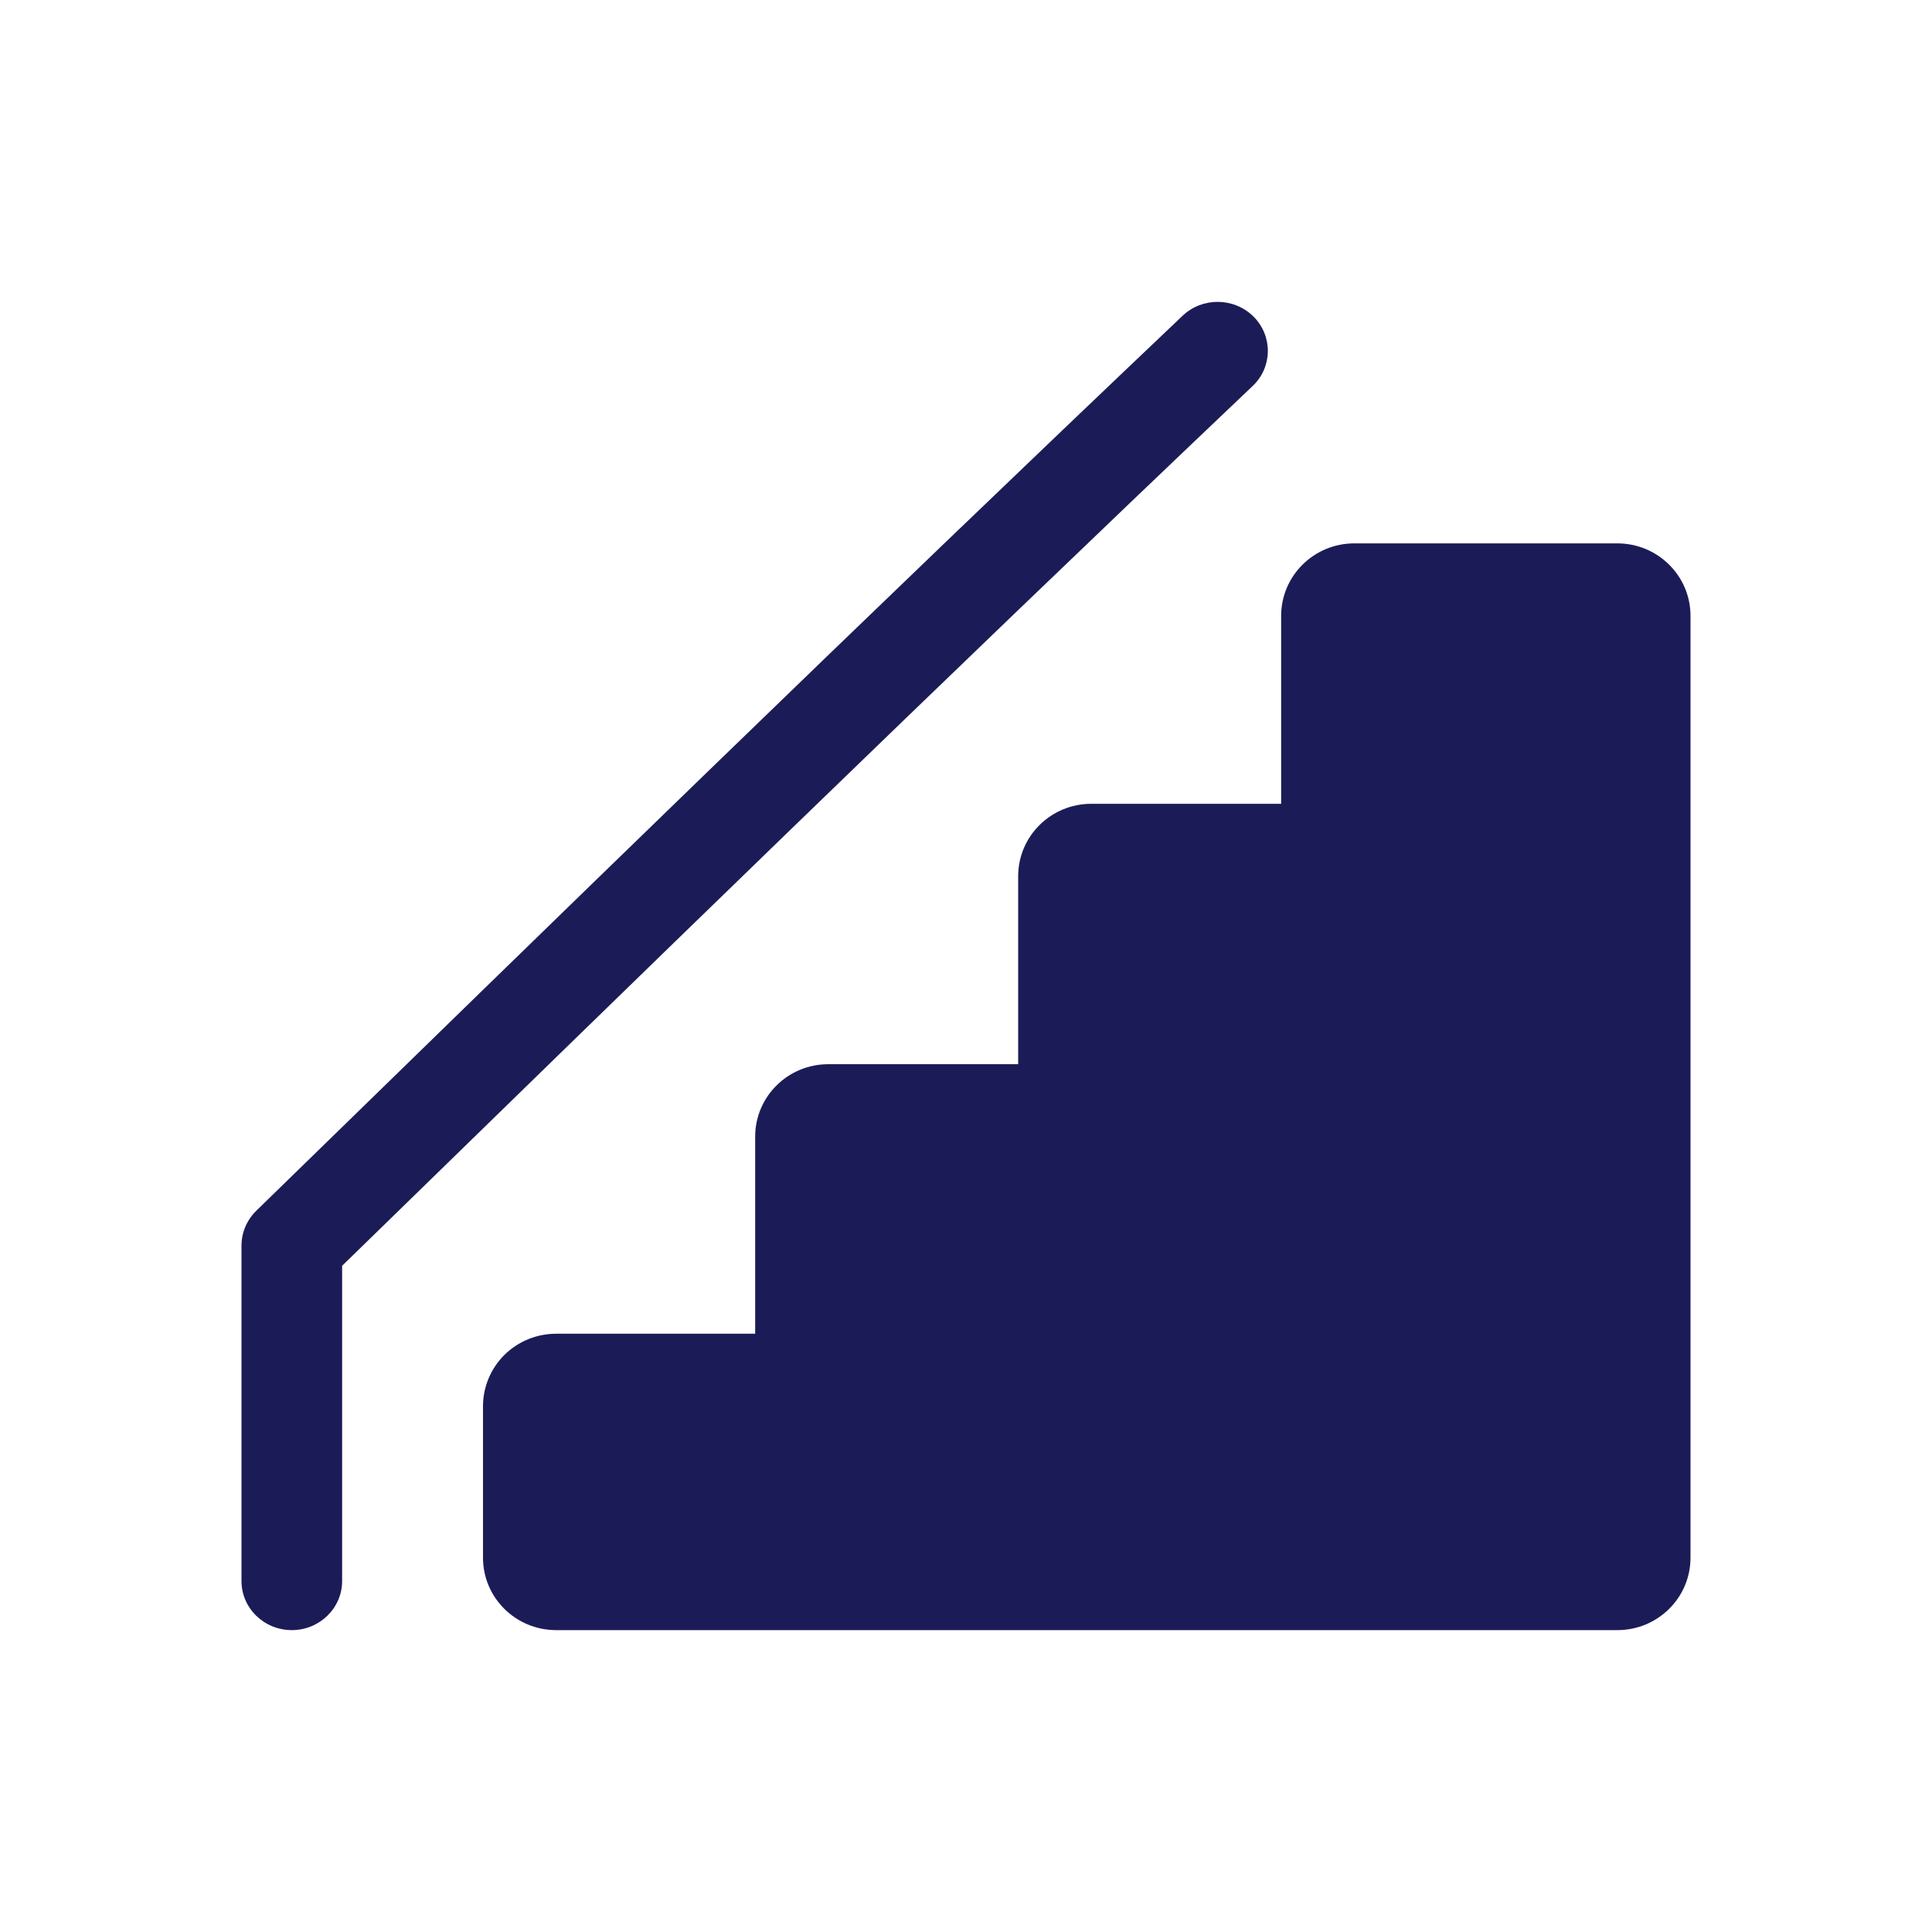 <svg id="stairs" width="24" height="24" viewBox="0 0 24 24" fill="none"
    xmlns="http://www.w3.org/2000/svg">
    <title>stairs</title>
    <path
        d="M20.091 6.75H16.824C16.322 6.75 15.915 7.153 15.915 7.65V9.985H13.557C13.055 9.985 12.648 10.387 12.648 10.885V13.22H10.289C9.787 13.22 9.381 13.623 9.381 14.12V16.568H6.909C6.668 16.568 6.436 16.663 6.266 16.831C6.096 17 6 17.23 6 17.468L6 19.35C6 19.848 6.407 20.25 6.909 20.25H20.091C20.593 20.25 21 19.848 21 19.35V7.65C21 7.153 20.593 6.75 20.091 6.75Z"
        fill="#1B1C57" />
    <path
        d="M15.573 3.934C15.332 3.693 14.937 3.688 14.69 3.923C10.682 7.729 6.87 11.447 3.183 15.041C3.066 15.156 3 15.311 3 15.472V19.641C3 19.977 3.28 20.25 3.625 20.25C3.969 20.25 4.25 19.977 4.25 19.641V15.724C7.877 12.188 11.626 8.534 15.561 4.795C15.808 4.561 15.813 4.175 15.573 3.934Z"
        fill="#1B1C57" />
</svg>